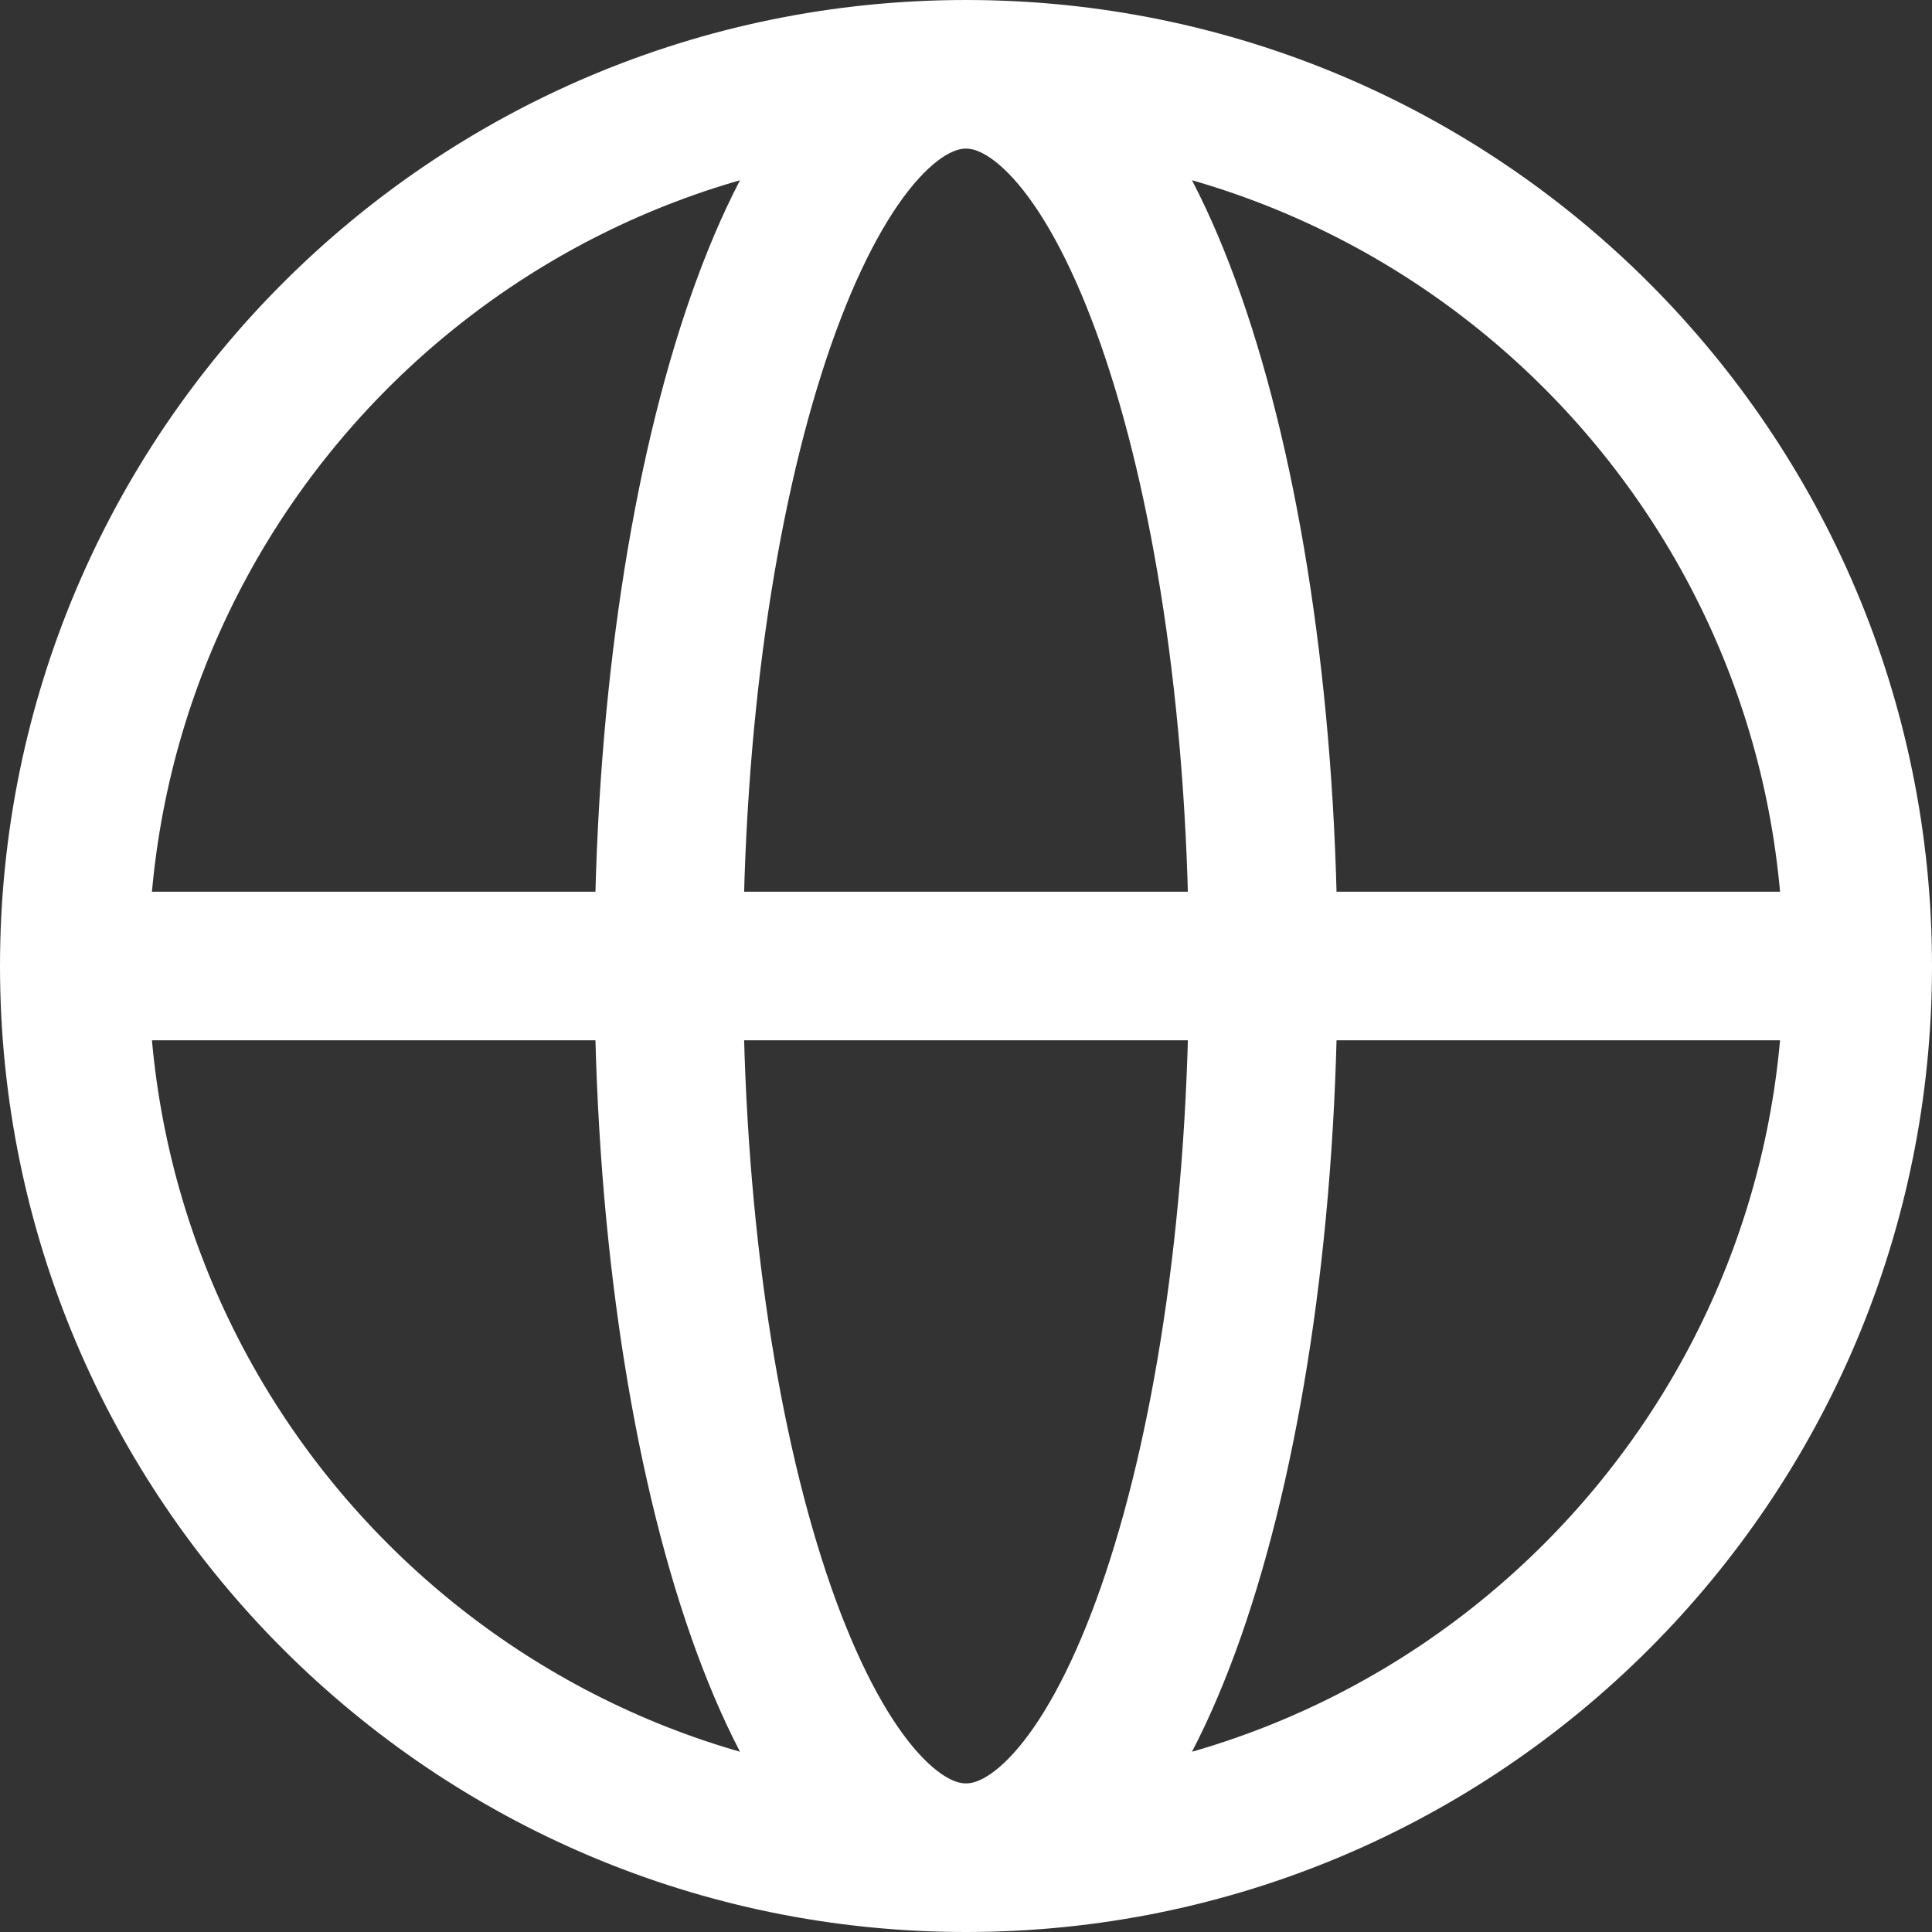 <svg width="26" height="26" viewBox="0 0 26 26" fill="none" xmlns="http://www.w3.org/2000/svg">
<rect x="0" y="0" width="26" height="26" fill="#333333" stroke="none"/>
<path d="M25 13C25 19.627 19.627 25 13 25M25 13C25 6.373 19.627 1 13 1M25 13H1M13 25C6.373 25 1 19.627 1 13M13 25C15.209 25 17 19.627 17 13C17 6.373 15.209 1 13 1M13 25C10.791 25 9 19.627 9 13C9 6.373 10.791 1 13 1M1 13C1 6.373 6.373 1 13 1" stroke="white" stroke-width="2" strokeLinecap="round" strokeLinejoin="round"/>
</svg>
